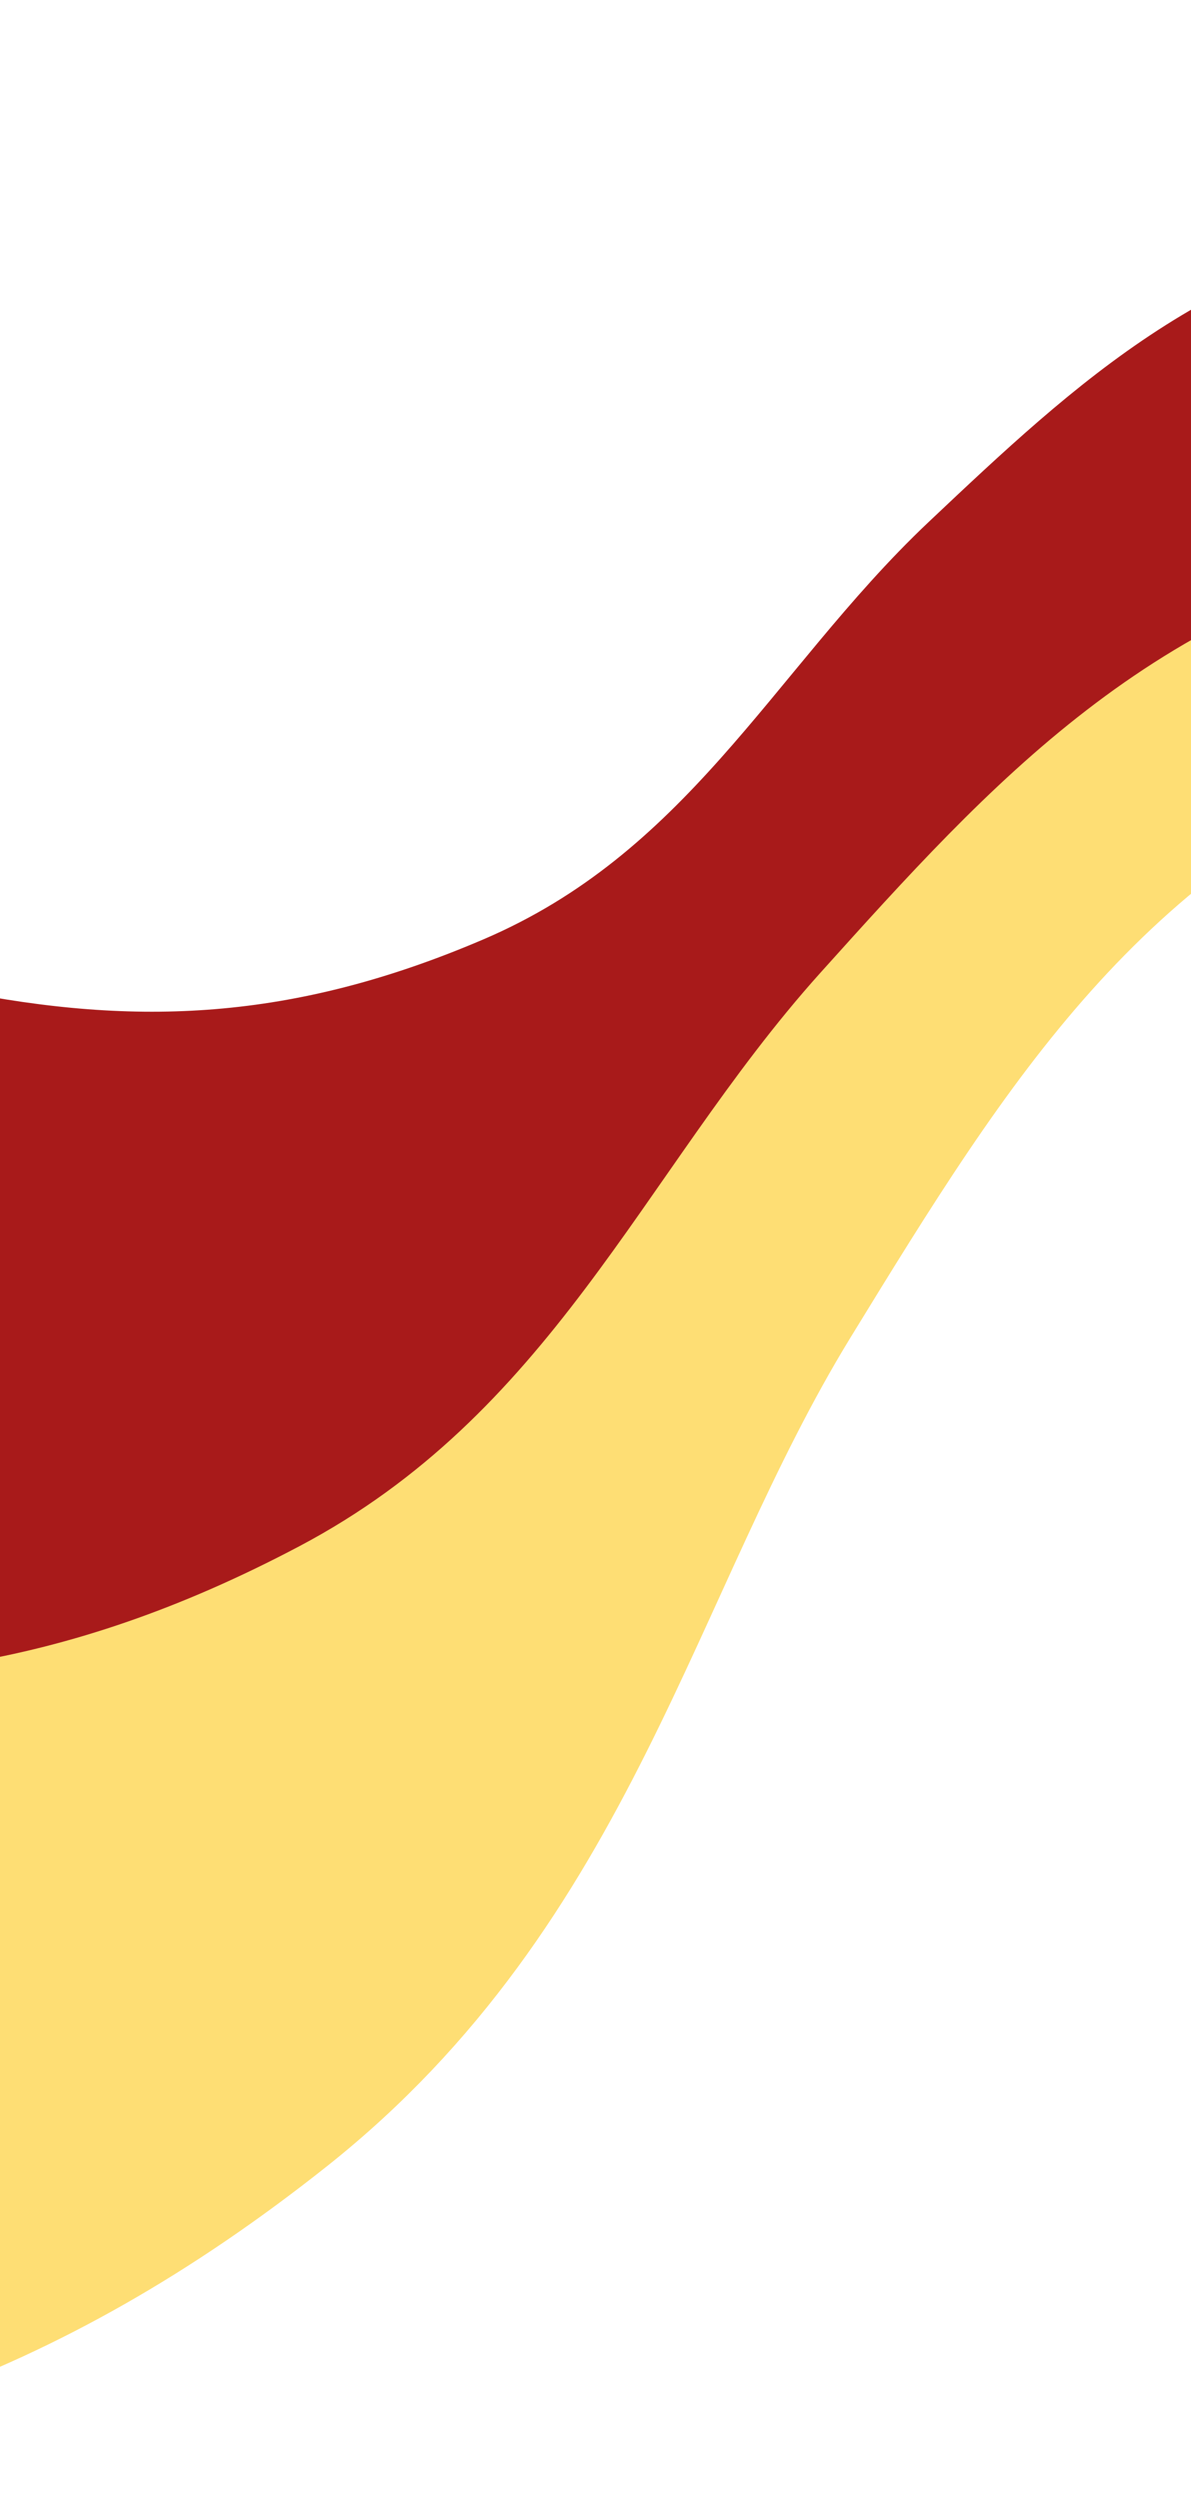 <svg width="308" height="646" viewBox="0 0 308 646" fill="none" xmlns="http://www.w3.org/2000/svg">
<path d="M489.918 95.499C489.918 95.499 423.571 70.712 380.498 76.042C323.704 83.07 291.753 113.01 253.485 149.13C215.217 185.25 191.755 235.396 132.746 260.658C79.271 283.55 34.519 285.147 -15.514 274.987" stroke="#A81A1A" stroke-width="39"/>
<path d="M512.734 114.567C512.734 114.567 431.78 94.025 381.853 106.318C316.02 122.527 282.172 162.734 241.665 211.203C201.158 259.673 179.758 322.889 113.562 361.216C53.574 395.949 1.217 404.005 -58.785 398.722" stroke="#A81A1A" stroke-width="63"/>
<path d="M161.759 272.01C157.401 273.654 151.213 274.198 147.808 277.602C146.216 279.194 144.628 280.54 143.133 282.276C136.836 289.588 131.01 297.151 122.866 302.622C115.373 307.657 107.755 310.842 99.216 313.538C91.342 316.024 84.193 318.686 77.475 323.541C70.463 328.609 64.934 335.21 57.247 339.494C54.786 340.865 52.474 342.662 49.936 343.85C47.329 345.069 44.602 345.759 41.977 346.9C40.354 347.606 24.442 353.579 23.811 352.034C22.551 348.949 25.324 343.369 26.797 340.914C29.707 336.065 33.523 331.764 37.46 327.735C45.777 319.223 53.172 310.575 65.198 307.371C73.211 305.237 81.758 304.32 90.026 303.889C97.561 303.496 104.831 303.819 112.175 301.753C114.98 300.964 118.964 300.326 121.424 298.66C122.715 297.785 123.966 297.116 121.917 296.597C114.536 294.727 105.049 296.3 97.661 297.587C92.231 298.532 86.915 299.741 81.667 301.368C76.698 302.908 71.903 305.373 66.697 305.979C60.716 306.675 54.981 305.616 49.012 305.427C45.523 305.317 41.597 305.77 38.17 305.115C36.435 304.782 36.06 306.282 35.087 307.716C33.566 309.958 32.078 312.177 30.416 314.277" stroke="#A81A1A" stroke-width="37" stroke-linecap="round"/>
<path d="M18.182 300.514C17.919 301.939 17.55 303.336 17.258 304.732C17.119 305.398 17.225 306.025 17.027 306.691C16.764 307.577 16.623 308.45 16.305 309.325C15.539 311.44 14.428 313.346 13.255 315.262C12.763 316.064 12.375 317.071 11.789 317.799C11.331 318.368 11.112 319.499 10.55 319.912" stroke="#A81A1A" stroke-width="37" stroke-linecap="round"/>
<path d="M13.483 309.431C21.669 324.583 17.937 335.29 13.912 346.393C11.14 354.038 8.368 361.684 5.597 369.33" stroke="#A81A1A" stroke-width="37" stroke-linecap="round"/>
<path d="M85.756 303.721C108.821 324.266 105.252 335.032 101.227 346.135C98.455 353.781 95.684 361.427 92.912 369.072" stroke="#A81A1A" stroke-width="37" stroke-linecap="round"/>
<path d="M489.918 95.499C489.918 95.499 423.571 70.712 380.498 76.042C323.704 83.07 291.753 113.01 253.485 149.13C215.217 185.25 191.755 235.396 132.746 260.658C79.271 283.55 34.519 285.147 -15.514 274.987" stroke="#A81A1A"/>
<path d="M518.142 172.785C518.142 172.785 432.272 148.458 378.722 159.57C308.113 174.221 271.055 215.099 226.696 264.388C182.338 313.677 158.014 379.063 86.493 416.841C21.68 451.077 -34.362 457.671 -98.242 450.041" stroke="#FEDE74" stroke-width="39"/>
<path d="M528.606 168.436C528.606 168.436 423.913 157.682 363.925 182.17C284.827 214.458 250.009 270.795 208.403 338.654C166.798 406.514 151.721 489.251 76.229 549.181C7.817 603.49 -55.978 623.142 -131.749 627.566" stroke="#FEDE74" stroke-width="27"/>
<path d="M131.819 433.43C126.688 436.279 119.073 438.093 115.453 442.961C113.76 445.238 112.028 447.208 110.483 449.646C103.974 459.918 98.098 470.416 88.95 478.73C80.532 486.382 71.619 491.751 61.468 496.679C52.109 501.224 43.684 505.854 36.201 513.14C28.39 520.744 22.708 529.987 13.91 536.739C11.094 538.901 8.541 541.565 5.595 543.511C2.569 545.51 -0.705 546.87 -3.768 548.775C-5.661 549.953 -24.403 560.319 -25.473 558.509C-27.609 554.895 -25.176 547.428 -23.79 544.097C-21.052 537.518 -17.084 531.456 -12.916 525.711C-4.109 513.572 3.523 501.434 17.928 495.234C27.526 491.103 38.013 488.391 48.242 486.336C57.563 484.463 66.686 483.532 75.463 479.609C78.814 478.11 83.664 476.584 86.424 474.055C87.874 472.728 89.31 471.664 86.661 471.393C77.116 470.416 65.578 474.119 56.603 477.078C50.007 479.253 43.602 481.736 37.357 484.727C31.445 487.559 25.92 491.511 19.54 493.222C12.212 495.188 4.868 494.92 -2.608 495.78C-6.978 496.283 -11.789 497.569 -16.181 497.38C-18.406 497.284 -18.598 499.223 -19.548 501.19C-21.032 504.263 -22.481 507.303 -24.168 510.226" stroke="#FEDE74" stroke-width="37" stroke-linecap="round"/>
<path d="M133.14 403.464C128.009 406.314 120.395 408.128 116.775 412.996C115.081 415.273 113.349 417.242 111.804 419.681C105.296 429.952 99.42 440.45 90.271 448.765C81.853 456.416 72.941 461.785 62.79 466.714C53.43 471.258 45.006 475.889 37.522 483.174C29.711 490.779 24.029 500.022 15.232 506.774C12.416 508.936 9.863 511.6 6.916 513.546C3.89 515.545 0.616 516.905 -2.446 518.81C-4.34 519.987 -23.082 530.354 -24.152 528.544C-26.288 524.929 -23.855 517.463 -22.469 514.132C-19.731 507.553 -15.763 501.491 -11.594 495.746C-2.788 483.607 4.845 471.469 19.249 465.269C28.847 461.137 39.334 458.425 49.563 456.37C58.885 454.497 68.007 453.567 76.784 449.643C80.136 448.145 84.985 446.618 87.746 444.09C89.195 442.762 90.632 441.699 87.982 441.428C78.438 440.451 66.899 444.153 57.924 447.113C51.328 449.288 44.923 451.77 38.679 454.762C32.767 457.593 27.241 461.546 20.862 463.257C13.533 465.222 6.19 464.955 -1.287 465.815C-5.657 466.318 -10.468 467.604 -14.86 467.415C-17.084 467.319 -17.276 469.257 -18.227 471.224C-19.711 474.298 -21.159 477.338 -22.846 480.261" stroke="#FEDE74" stroke-width="37" stroke-linecap="round"/>
<path d="M122.292 445.586C115.498 497.014 86.843 520.148 56.739 543.924C36.009 560.295 15.279 576.667 -5.451 593.039" stroke="#FEDE74" stroke-width="37" stroke-linecap="round"/>
<path d="M168.112 362.751C157.586 424.324 121.811 453.161 84.25 482.826C58.385 503.253 32.52 523.681 6.655 544.108" stroke="#FEDE74" stroke-width="37" stroke-linecap="round"/>
<path d="M508.537 153.155C508.537 153.155 421.275 134.429 368.555 148.979C299.04 168.163 264.702 211.351 223.622 263.404C182.543 315.457 162.496 382.278 93.566 424.601C31.101 462.953 -24.398 473.156 -88.637 469.671" stroke="#FEDE74"/>
</svg>
